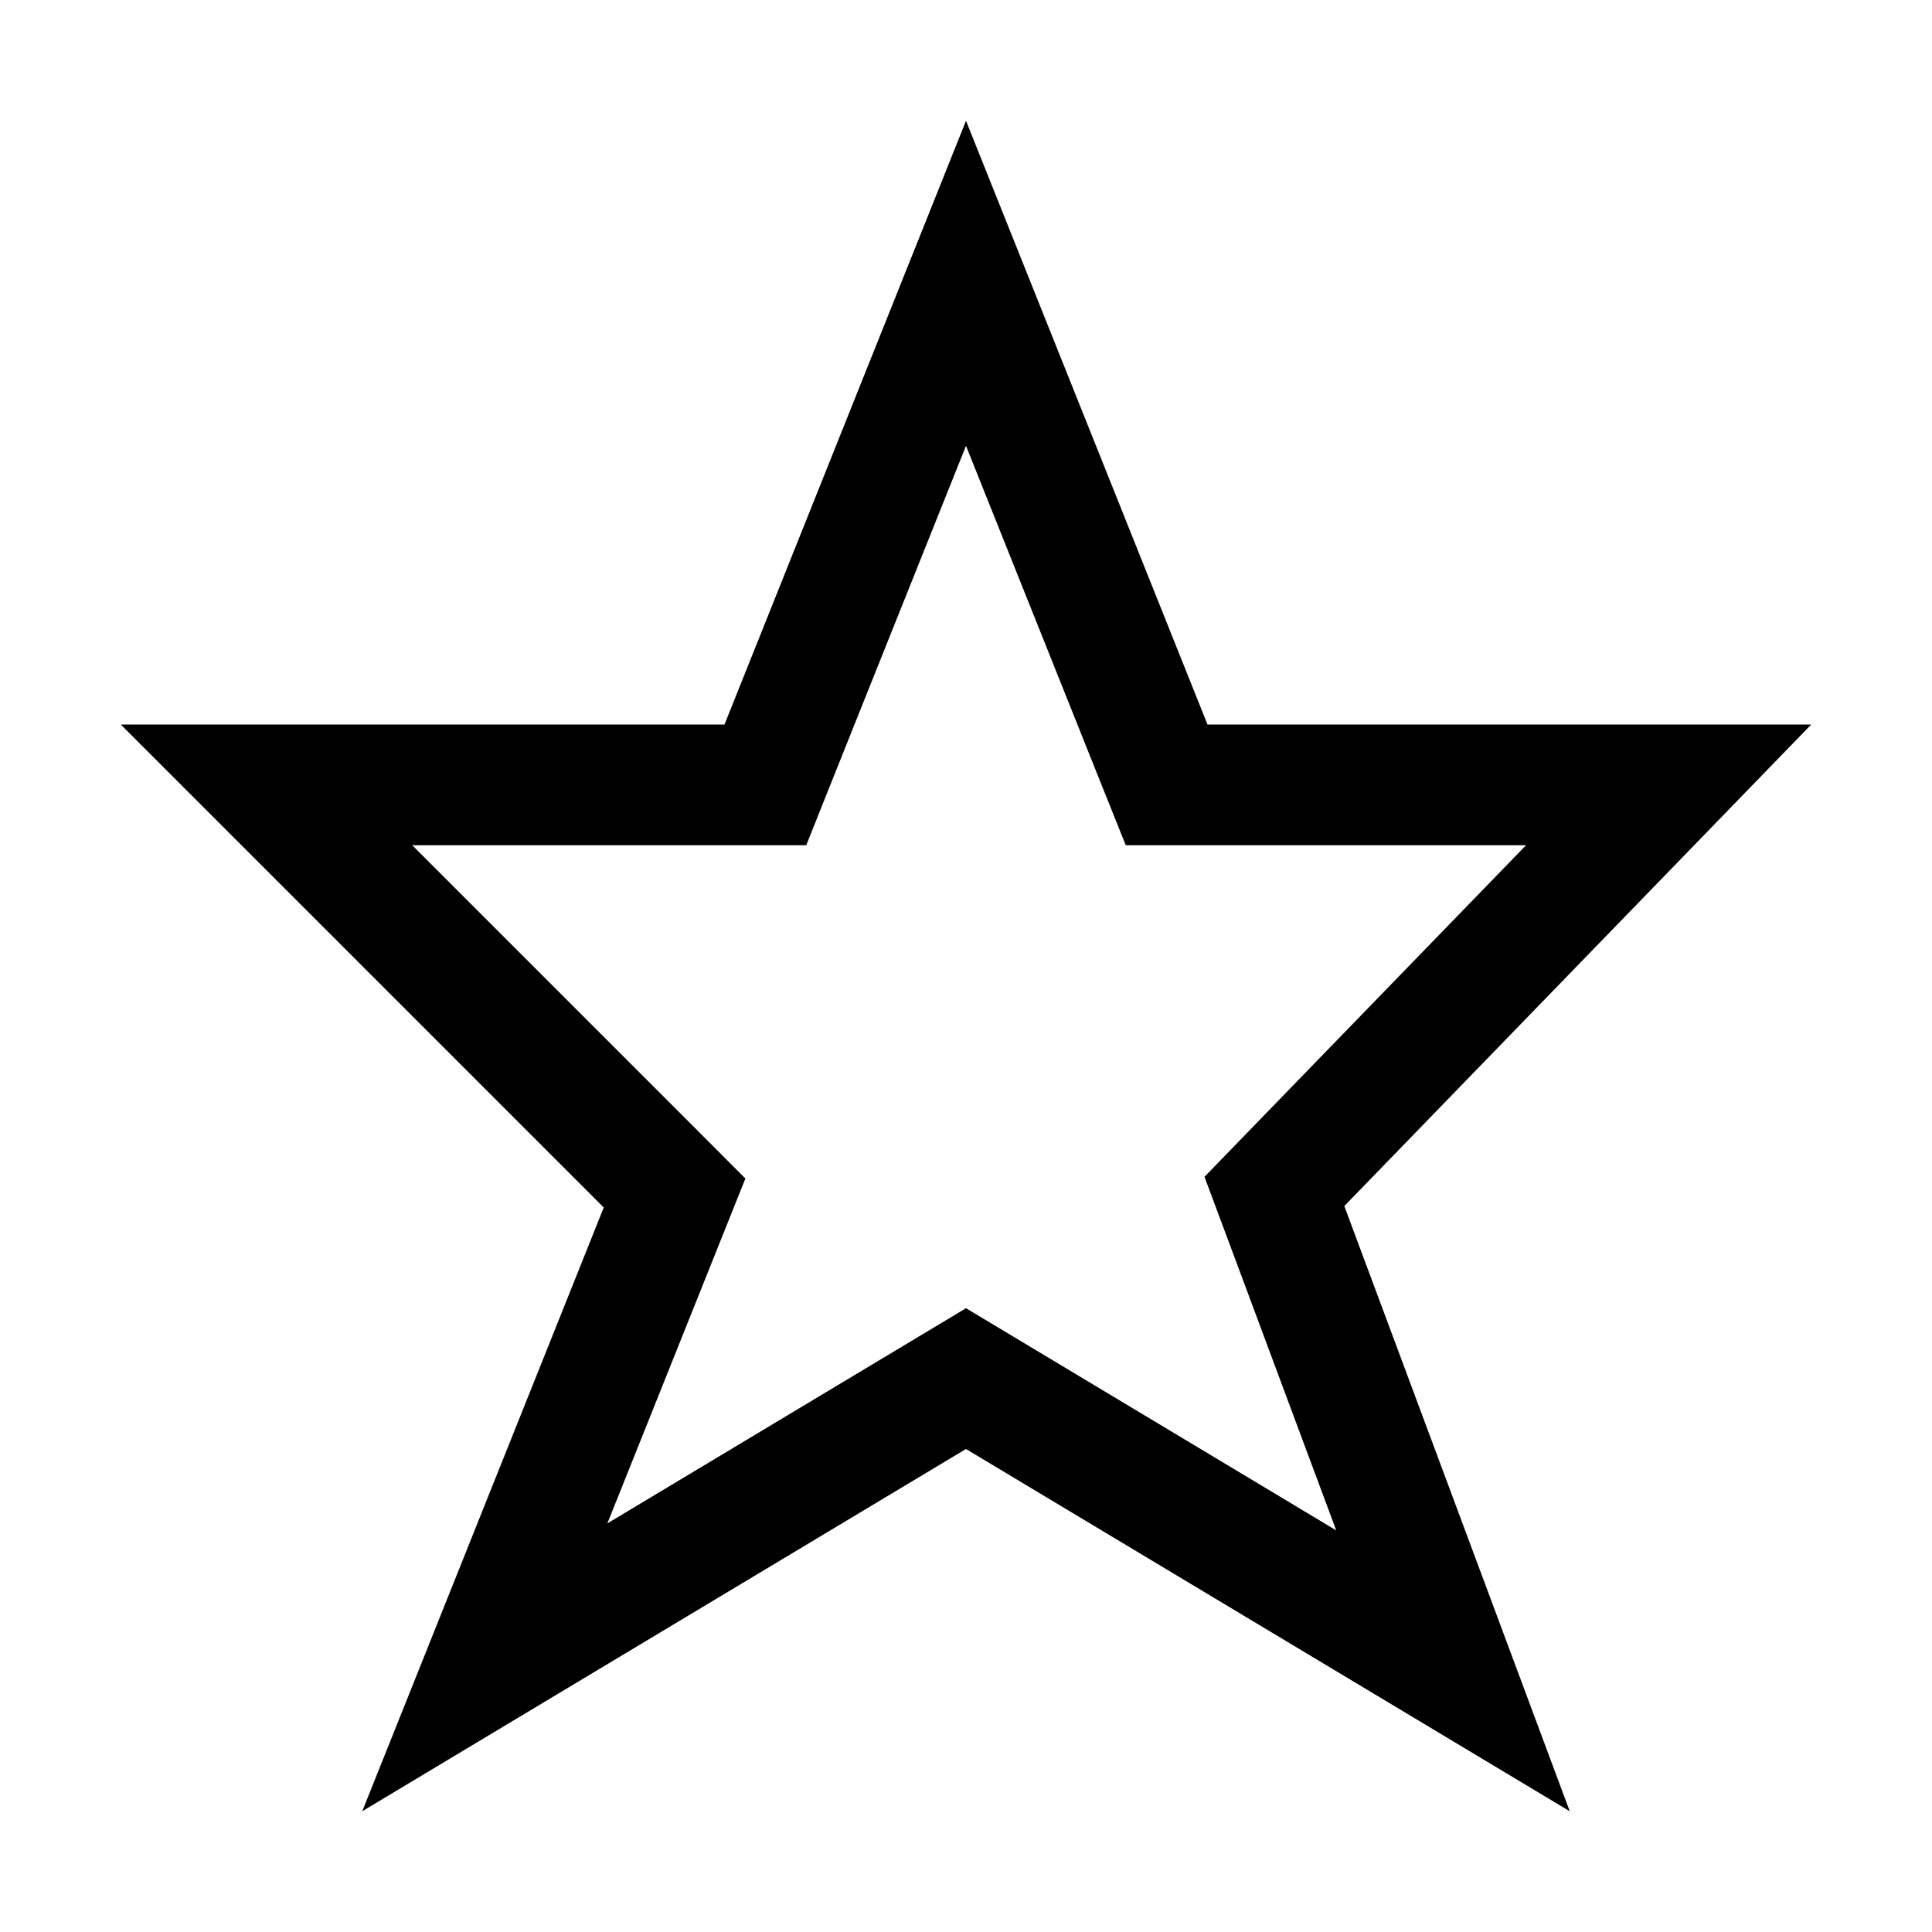 <?xml version="1.0" encoding="utf-8"?>
<!-- Generator: Adobe Illustrator 16.0.4, SVG Export Plug-In . SVG Version: 6.00 Build 0)  -->
<!DOCTYPE svg PUBLIC "-//W3C//DTD SVG 1.1//EN" "http://www.w3.org/Graphics/SVG/1.1/DTD/svg11.dtd">
<svg version="1.1" id="artwork" xmlns="http://www.w3.org/2000/svg" xmlns:xlink="http://www.w3.org/1999/xlink" x="0px" y="0px"
	 width="16px" height="16px" viewBox="0 0 16 16" enable-background="new 0 0 16 16" xml:space="preserve">
<path d="M8,3.692l1.071,2.679L9.323,7H10h2.638l-2.223,2.292l-0.44,0.454l0.221,0.592l0.87,2.336l-2.551-1.531
	L8,10.834l-0.515,0.309l-2.455,1.473l0.898-2.244l0.245-0.612L5.707,9.293L3.414,7H6h0.677l0.251-0.629L8,3.692 M8,1L6,6H1l4,4l-2,5
	l5-3l5,3l-1.867-5.012L15,6h-5L8,1L8,1z"/>
</svg>
